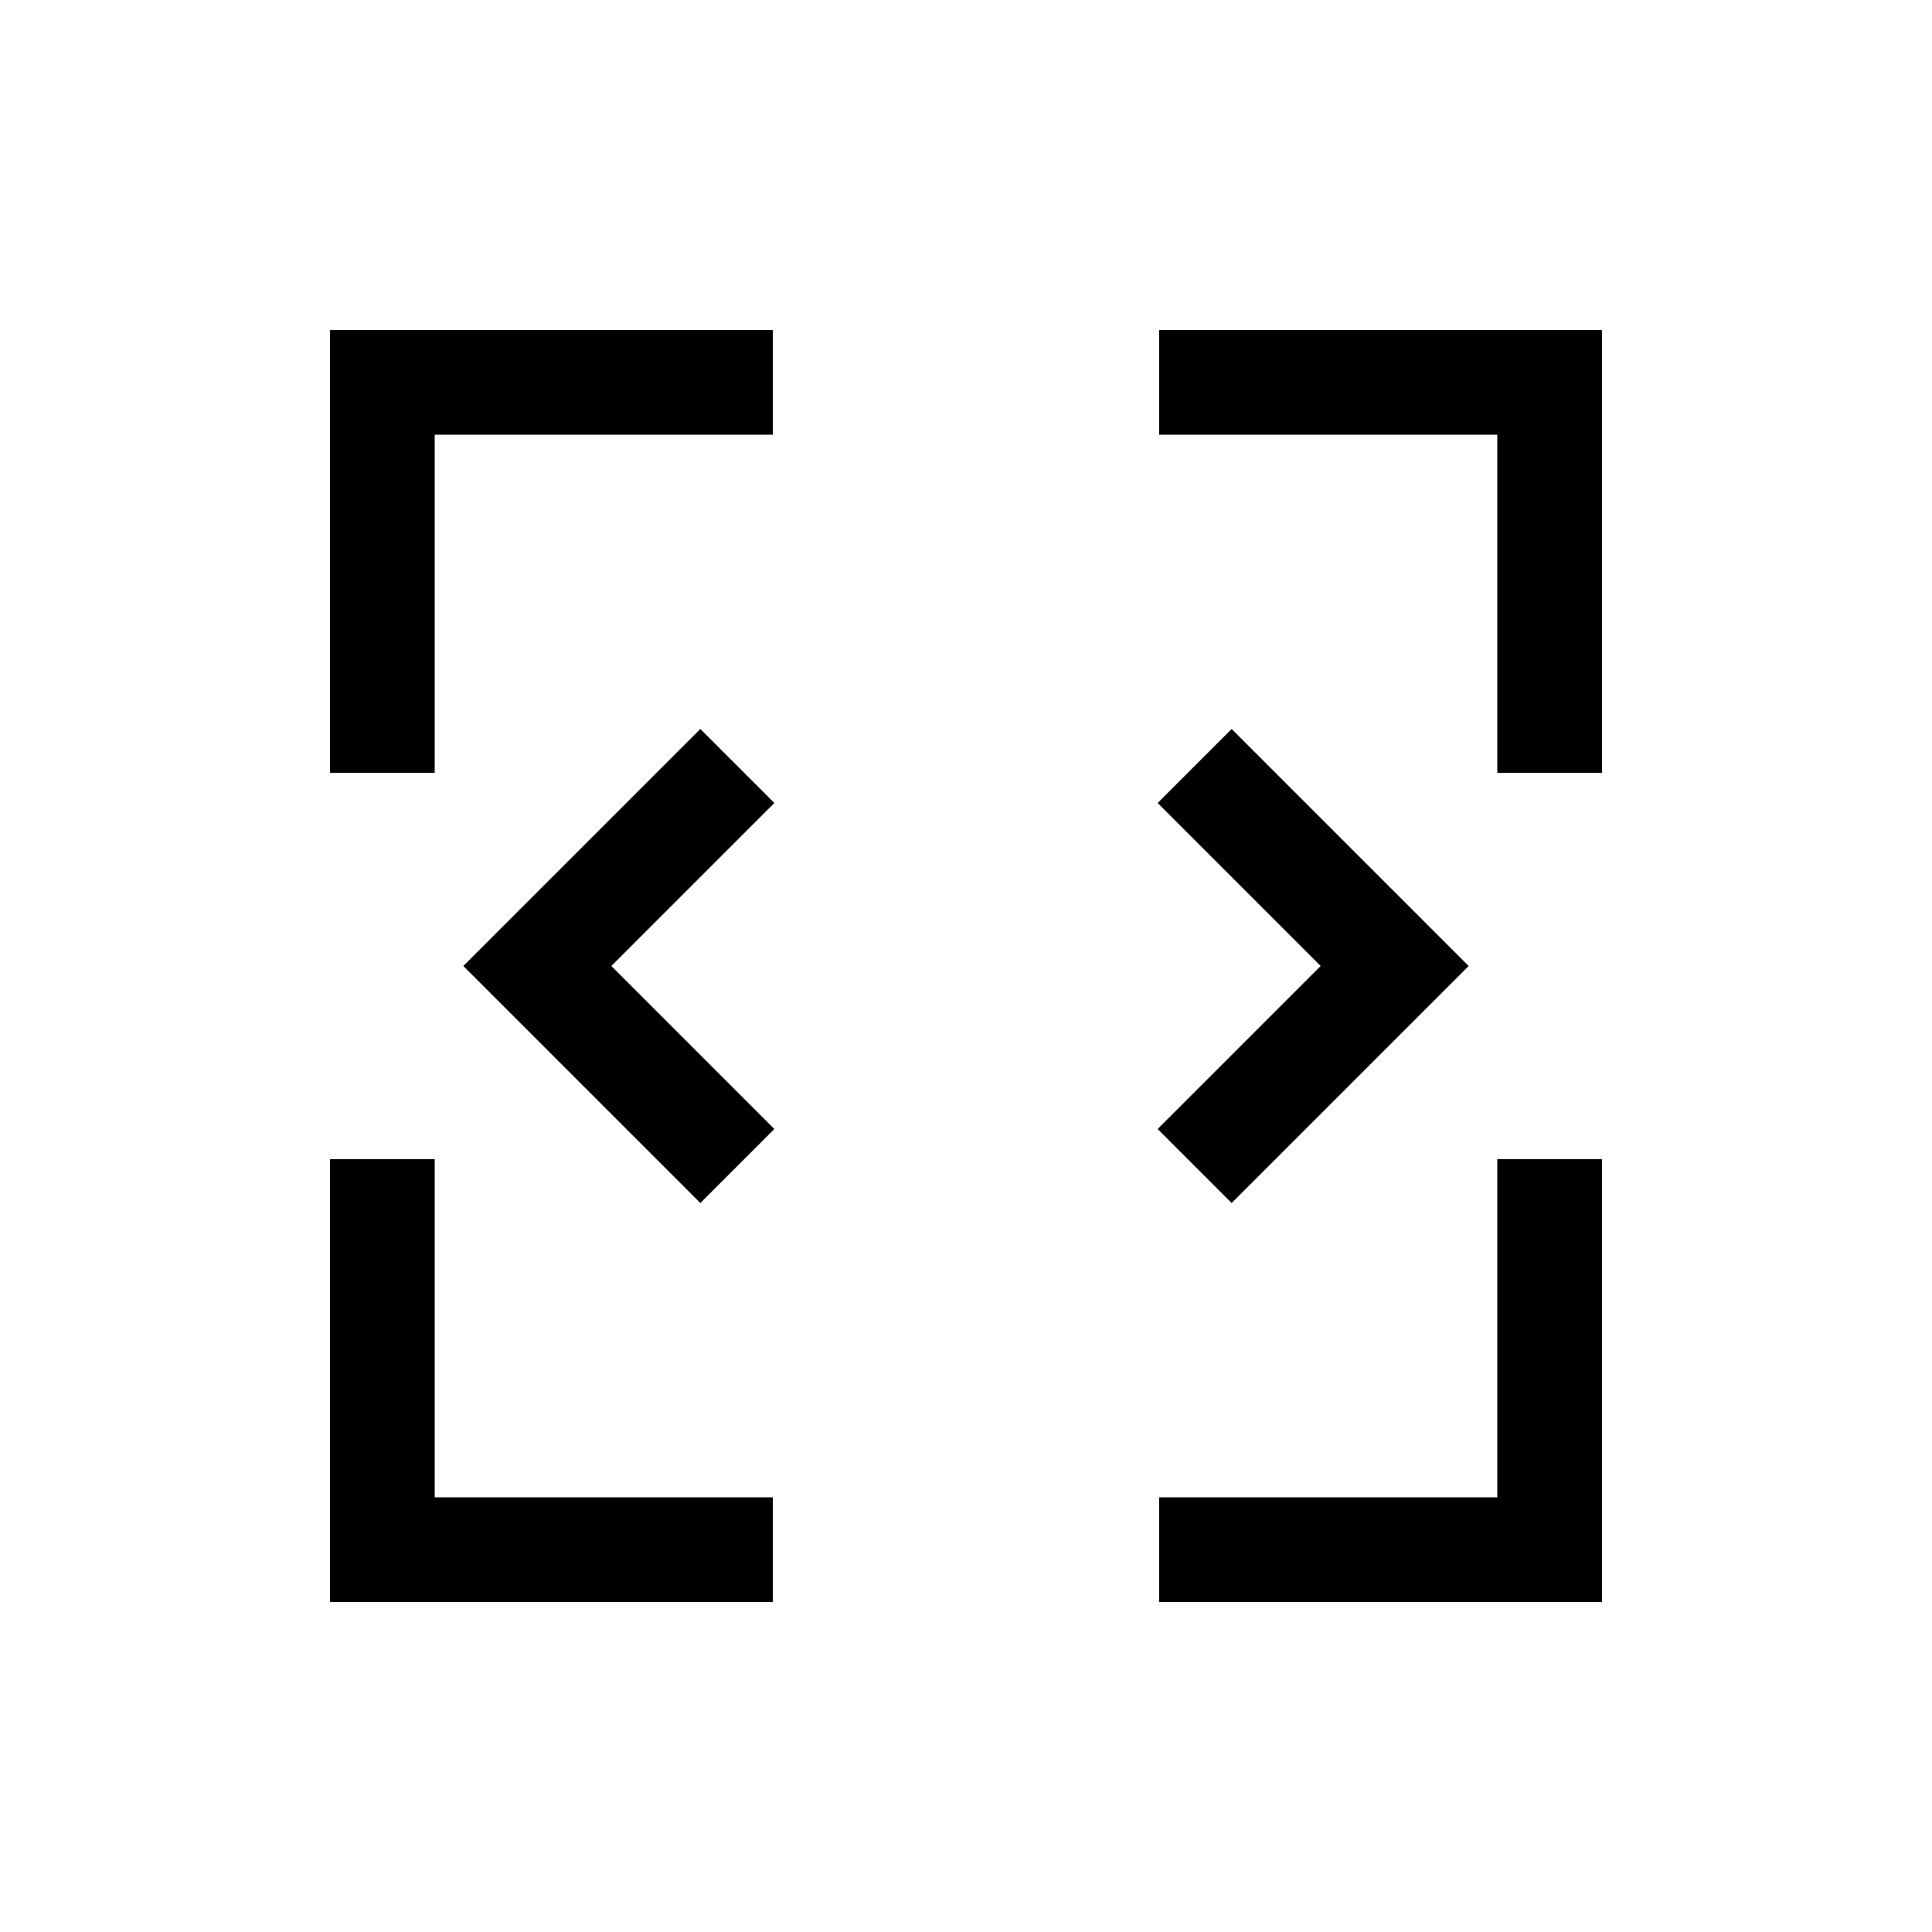 <svg xmlns="http://www.w3.org/2000/svg" height="20" viewBox="0 -960 960 960" width="20"><path d="M348-362.23 230.23-480 348-597.77 384.77-561l-81 81 81 81L348-362.23Zm264 0L575.23-399l81-81-81-81L612-597.77 729.77-480 612-362.23ZM164-164v-220h52v168h168v52H164Zm412 0v-52h168v-168h52v220H576ZM164-576v-220h220v52H216v168h-52Zm580 0v-168H576v-52h220v220h-52Z"/></svg>